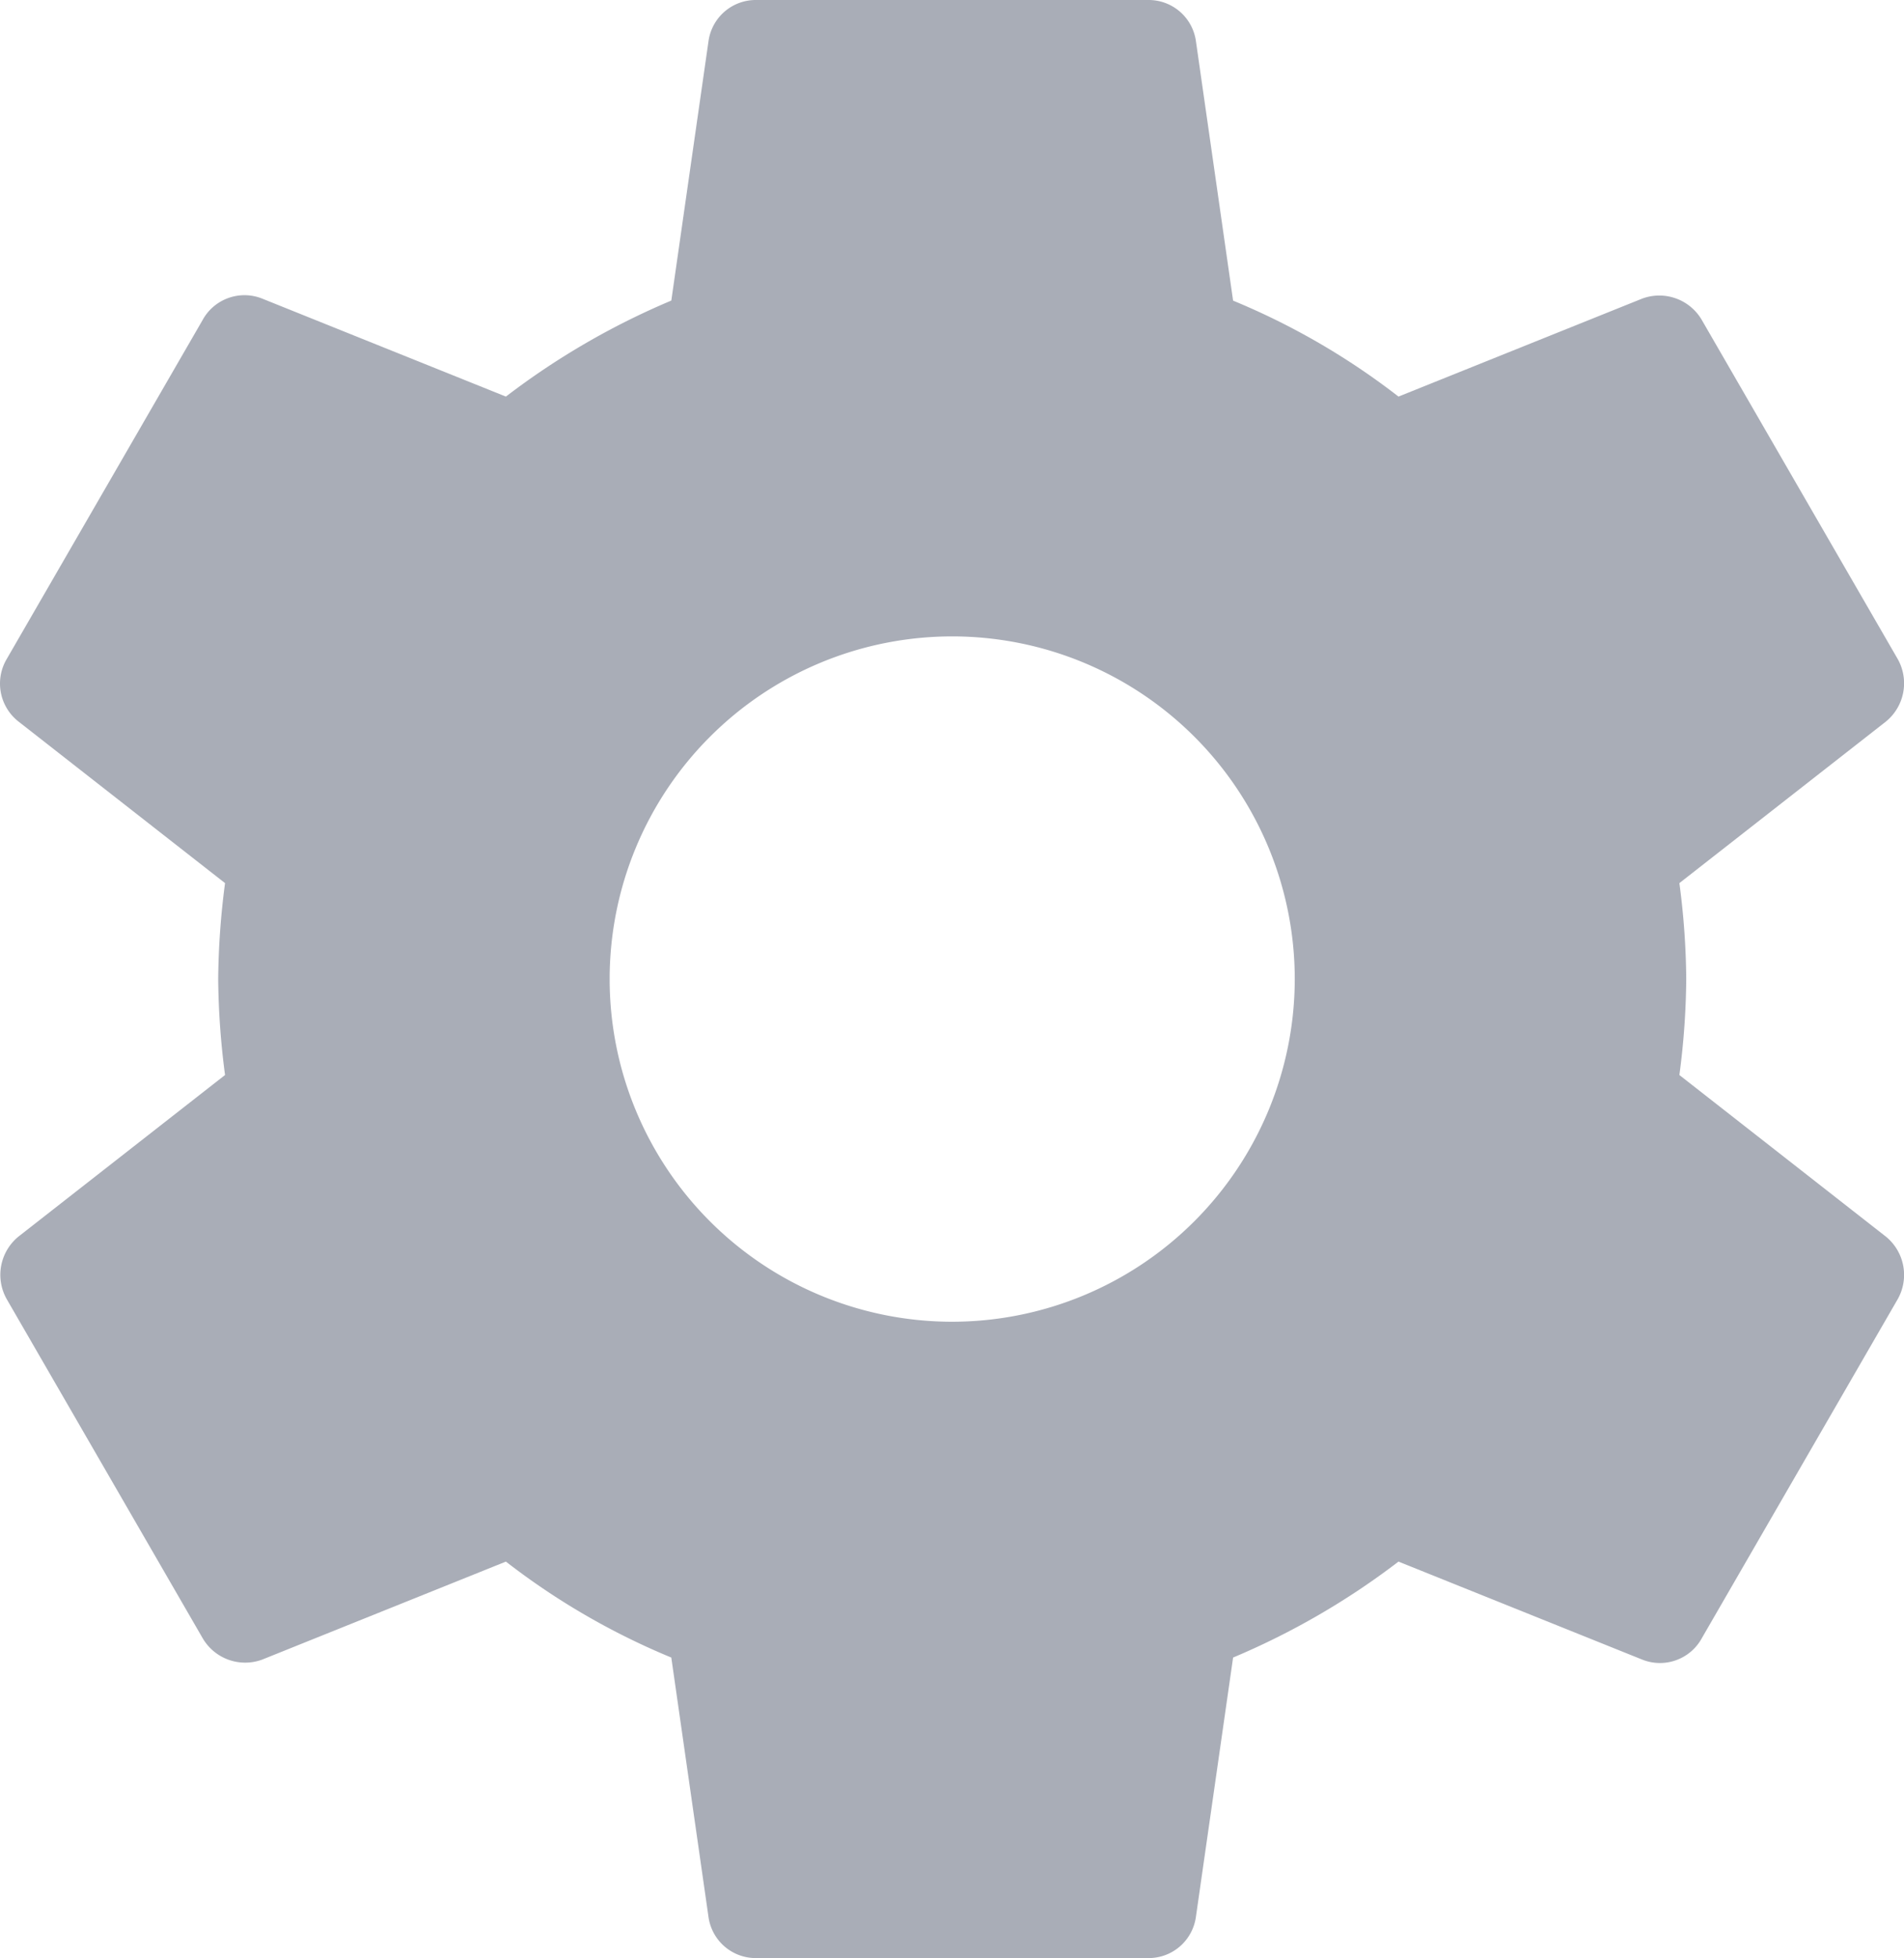 <svg xmlns="http://www.w3.org/2000/svg" width="106.619" height="109.611" viewBox="0 0 106.619 109.611"><path d="M96.312,62.177a42.709,42.709,0,0,0,.384-5.371,42.708,42.708,0,0,0-.384-5.371l11.564-9.043a2.765,2.765,0,0,0,.658-3.508L97.573,19.921a2.755,2.755,0,0,0-3.343-1.206L80.583,24.2a40.041,40.041,0,0,0-9.262-5.371L69.239,4.3A2.672,2.672,0,0,0,66.553,2H44.631a2.672,2.672,0,0,0-2.685,2.3L39.863,18.825A42.106,42.106,0,0,0,30.6,24.2L16.955,18.716a2.673,2.673,0,0,0-3.343,1.206L2.651,38.884a2.7,2.7,0,0,0,.658,3.508l11.564,9.043a43.464,43.464,0,0,0-.384,5.371,43.464,43.464,0,0,0,.384,5.371L3.308,71.219a2.765,2.765,0,0,0-.658,3.508L13.612,93.69A2.755,2.755,0,0,0,16.955,94.9L30.6,89.415a40.041,40.041,0,0,0,9.262,5.371l2.083,14.523a2.672,2.672,0,0,0,2.685,2.3H66.553a2.672,2.672,0,0,0,2.685-2.3l2.083-14.523a42.106,42.106,0,0,0,9.262-5.371L94.23,94.9a2.673,2.673,0,0,0,3.343-1.206l10.961-18.963a2.765,2.765,0,0,0-.658-3.508ZM55.592,75.988A19.182,19.182,0,1,1,74.774,56.806,19.2,19.2,0,0,1,55.592,75.988Z" transform="translate(-2.271 -2)" fill="#a9adb7"/></svg>